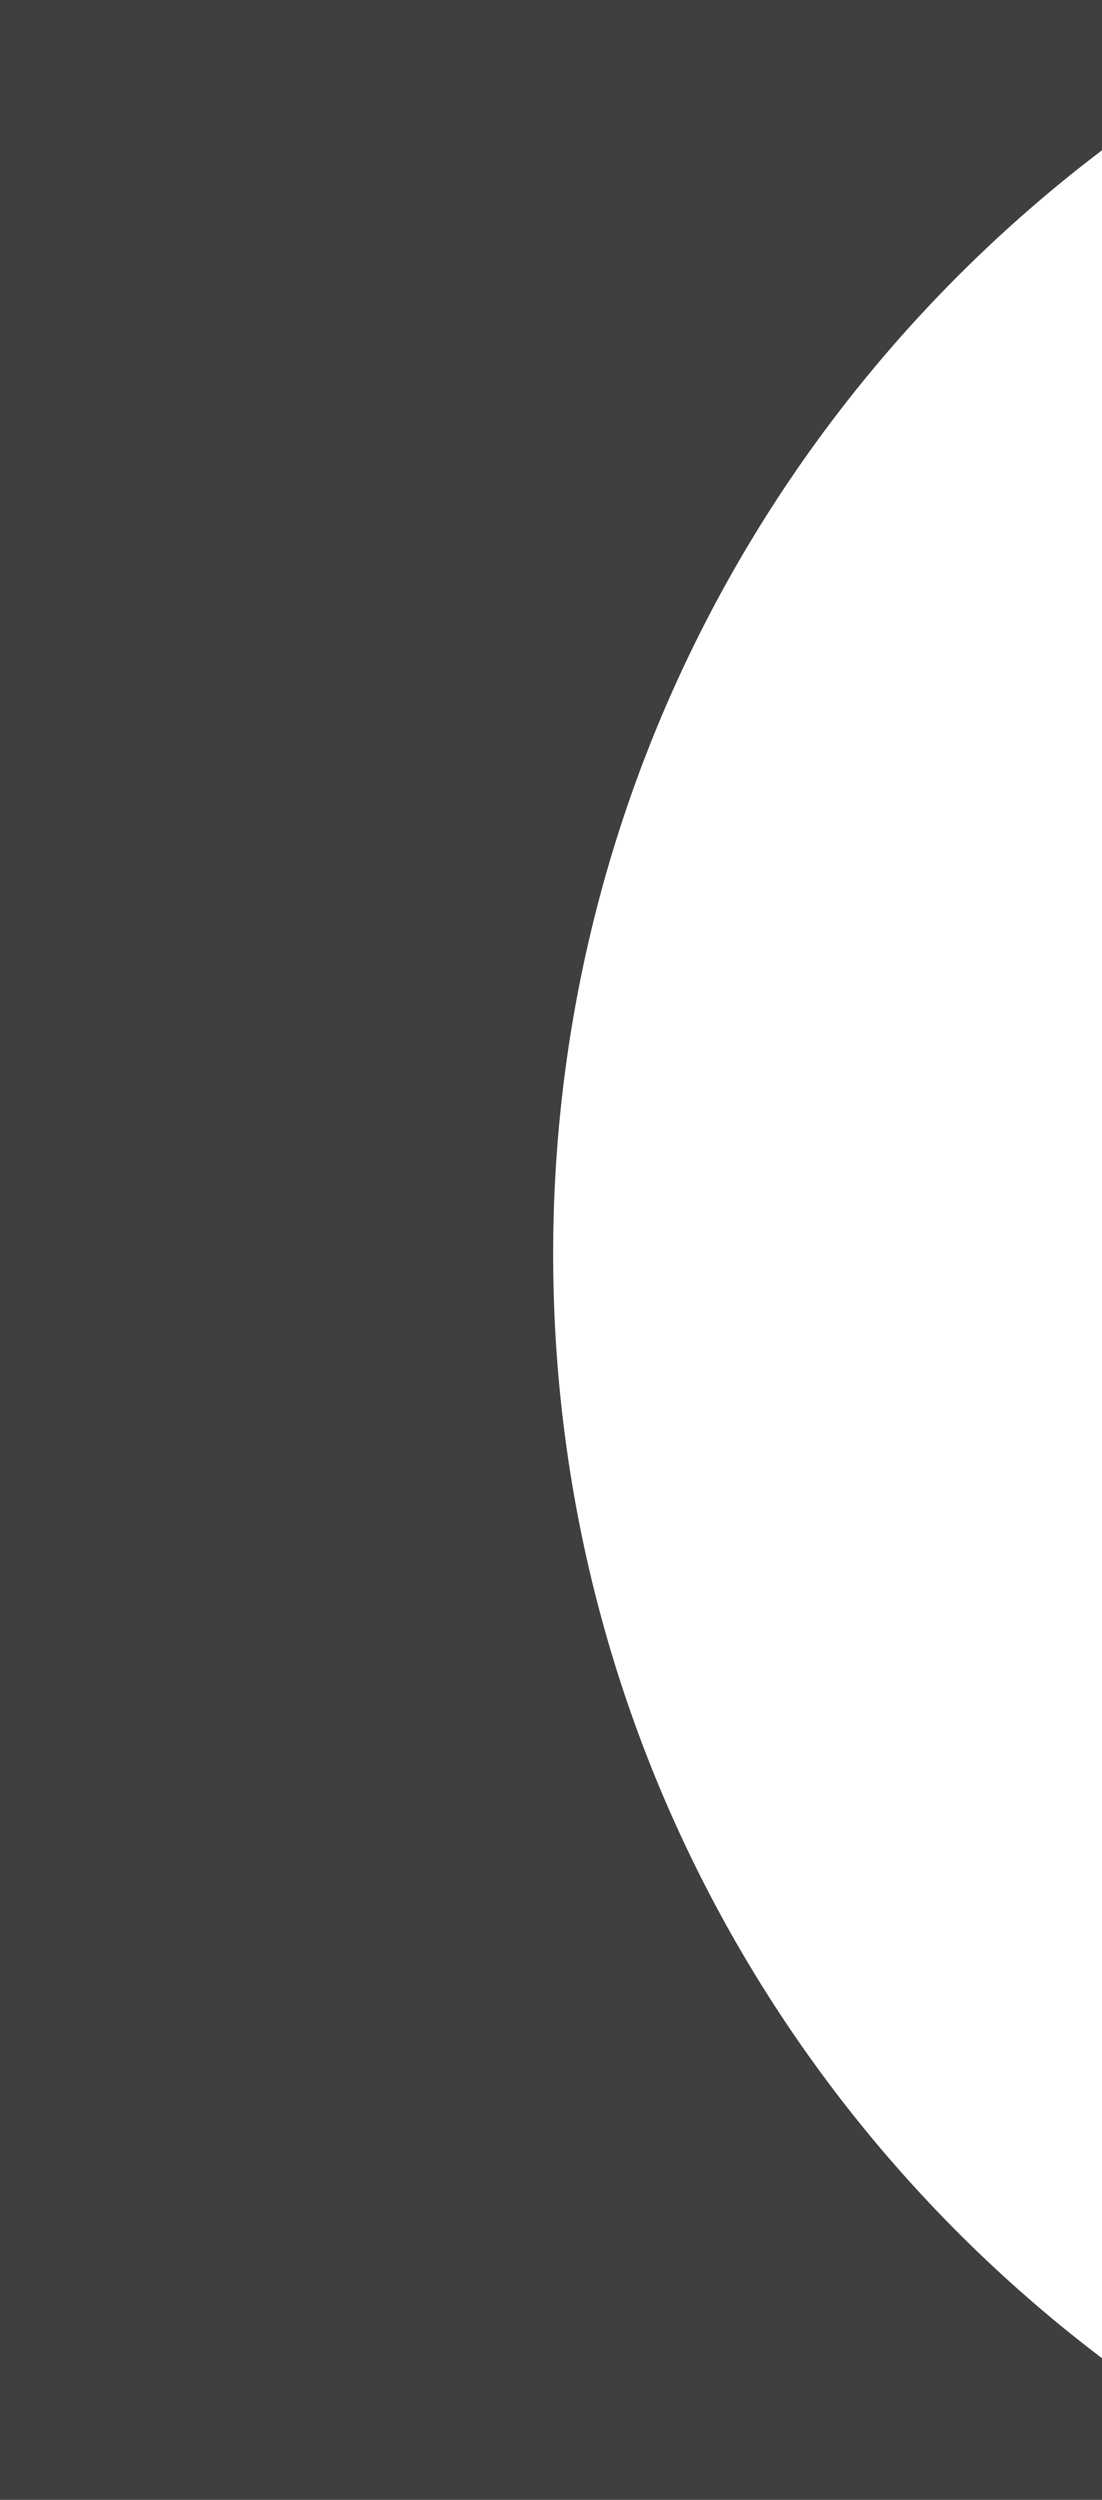 <?xml version="1.0" encoding="iso-8859-1"?>
<!-- Generator: Adobe Illustrator 15.0.2, SVG Export Plug-In . SVG Version: 6.00 Build 0)  -->
<!DOCTYPE svg PUBLIC "-//W3C//DTD SVG 1.1//EN" "http://www.w3.org/Graphics/SVG/1.1/DTD/svg11.dtd">
<svg version="1.1" id="Ebene_1" xmlns="http://www.w3.org/2000/svg" xmlns:xlink="http://www.w3.org/1999/xlink" x="0px" y="0px"
	 width="255px" height="578px" viewBox="0 0 255 578" style="enable-background:new 0 0 255 578;" xml:space="preserve">
<path style="fill:#3F3F3F;" d="M128,290c0-104.237,49.852-196.821,127-255.247V0H0v578h255v-32.753
	C177.852,486.821,128,394.237,128,290z"/>
</svg>
